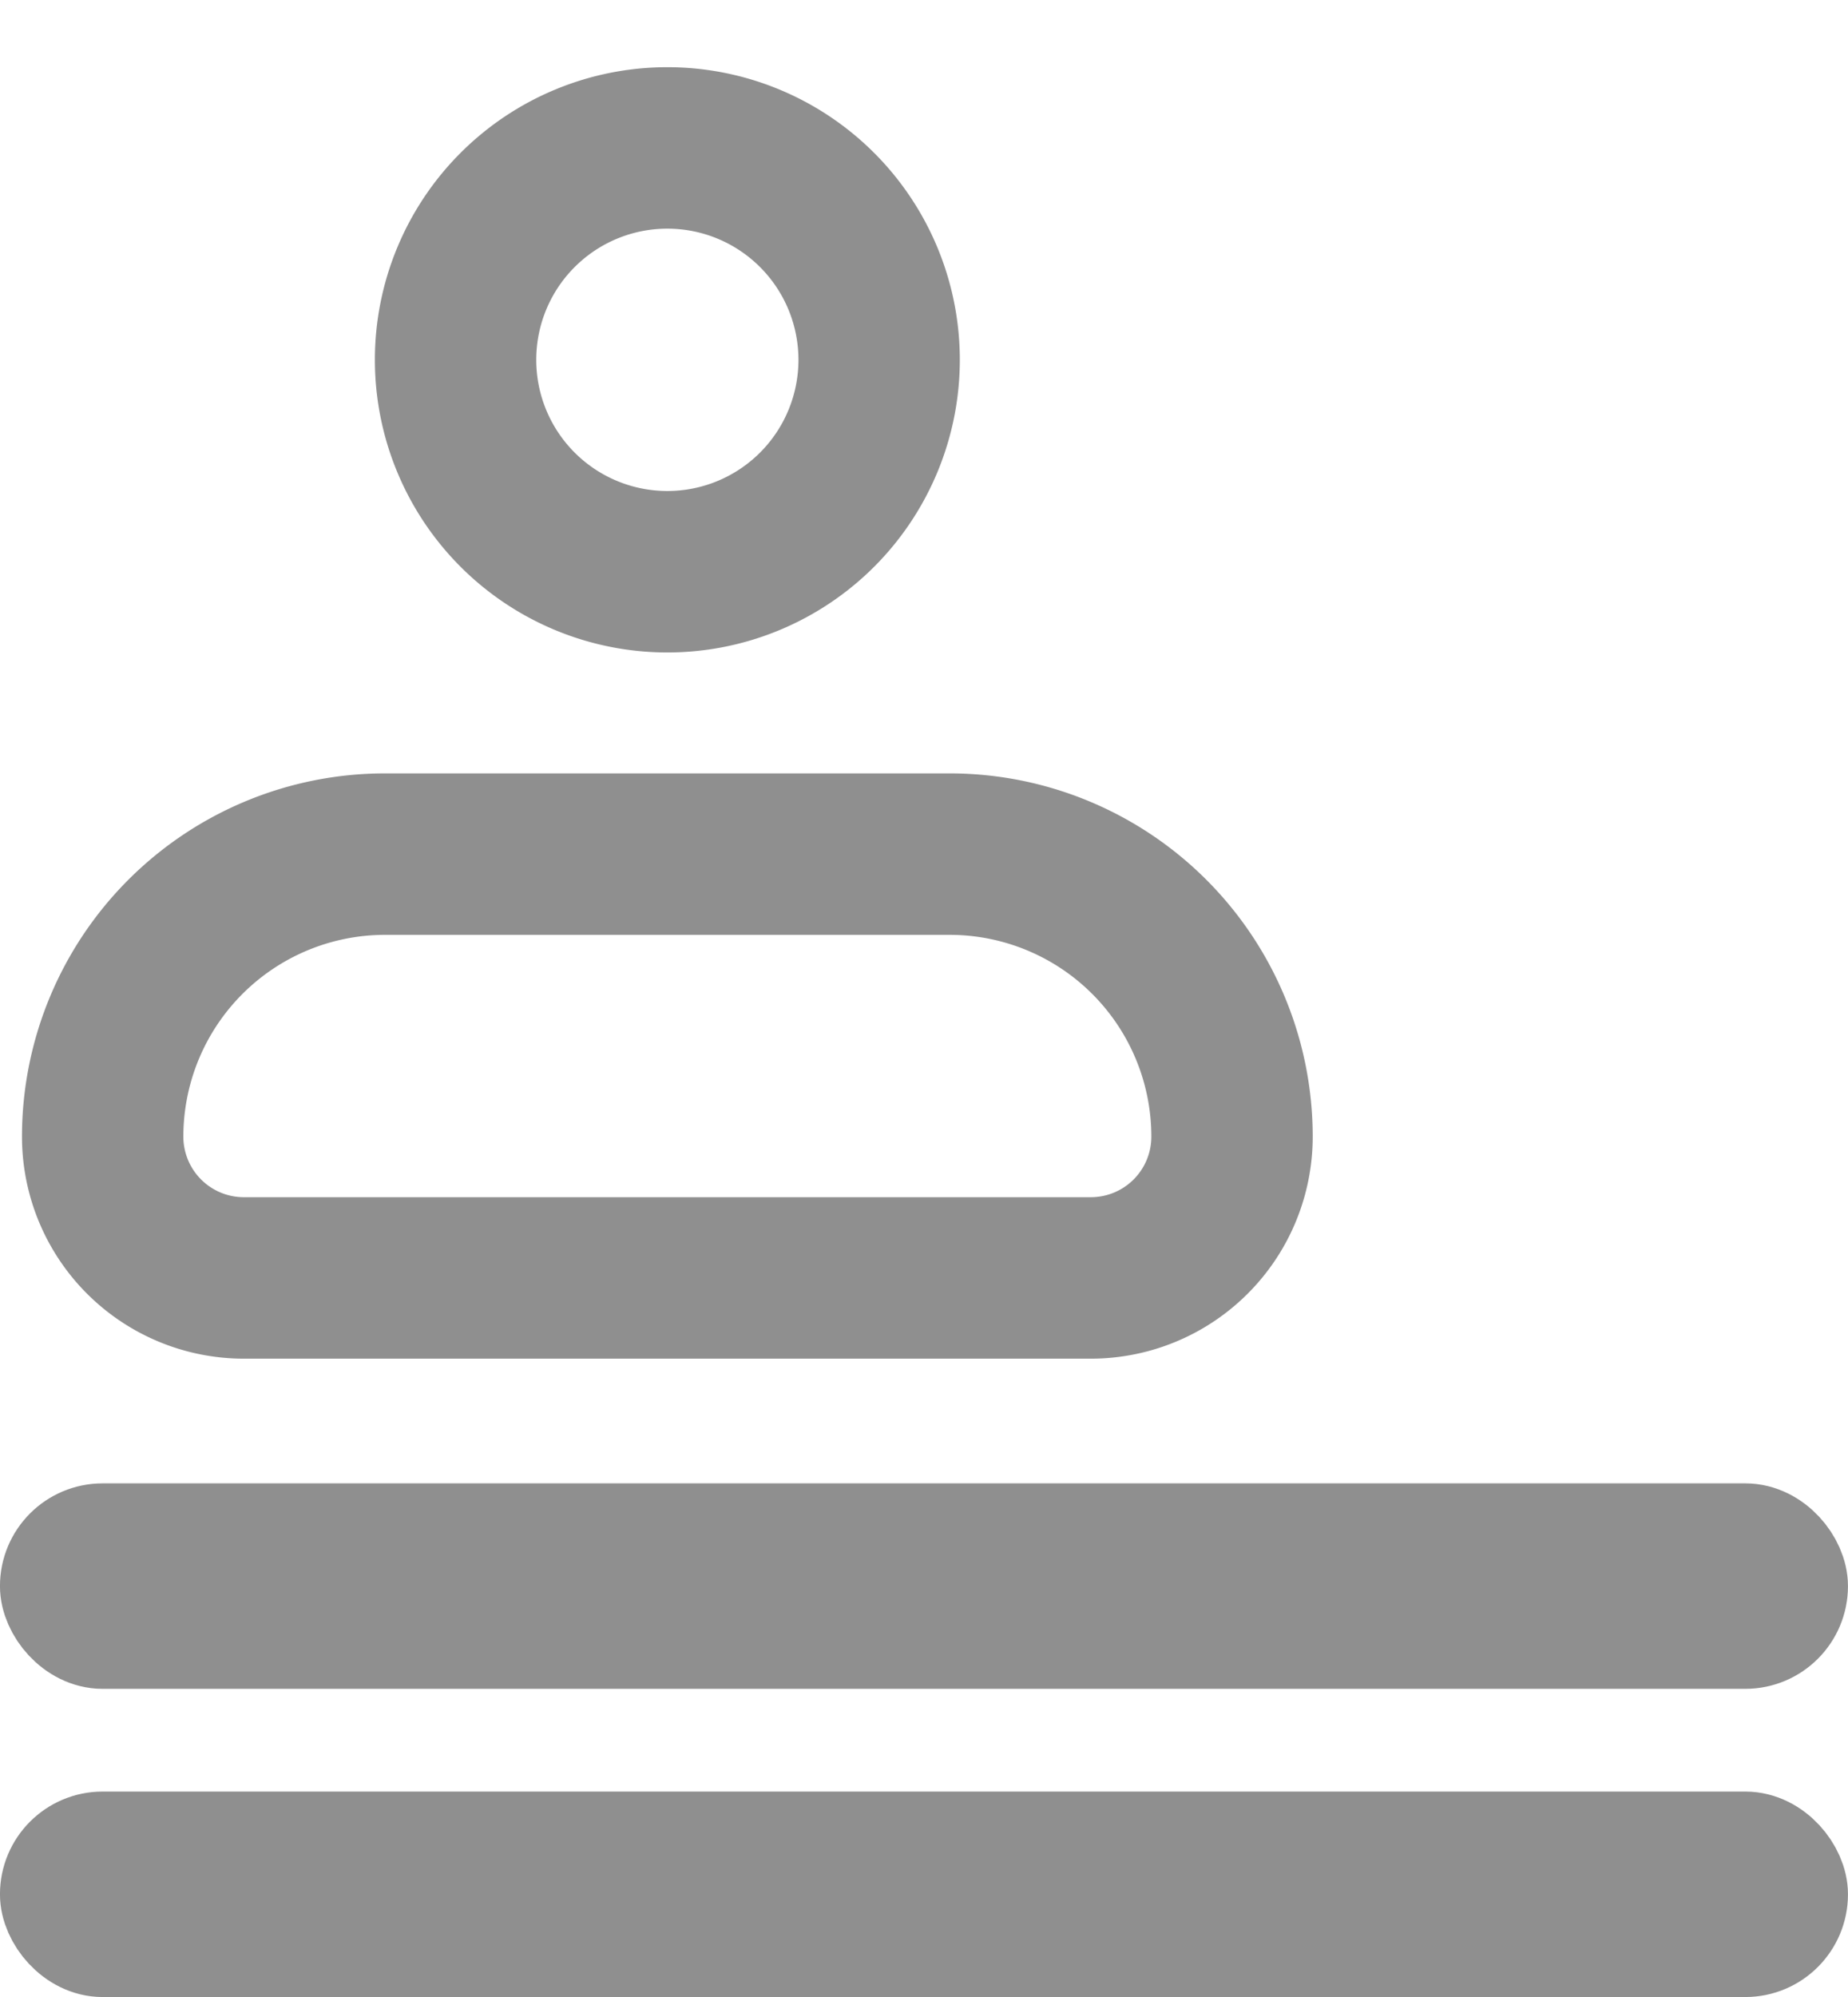 <svg width="25" height="27" viewBox="0 0 25 27" fill="none" xmlns="http://www.w3.org/2000/svg"><path d="M1.389 15.368a3.82 3.82 0 0 1 3.82-3.82h7.638a3.82 3.82 0 0 1 3.82 3.82 1.91 1.91 0 0 1-1.91 1.91H3.299a1.91 1.91 0 0 1-1.91-1.91Z" stroke="#202020" stroke-opacity=".5" stroke-width="2.183" stroke-linejoin="round"/><path d="M9.028 7.73a2.865 2.865 0 1 0 0-5.73 2.865 2.865 0 0 0 0 5.73Z" stroke="#202020" stroke-opacity=".5" stroke-width="2.183"/><rect x=".694" y="20.75" width="23.611" height="1.389" rx=".694" stroke="#202020" stroke-opacity=".5" stroke-width="1.389"/><rect x=".694" y="24.917" width="23.611" height="1.389" rx=".694" stroke="#202020" stroke-opacity=".5" stroke-width="1.389"/></svg>